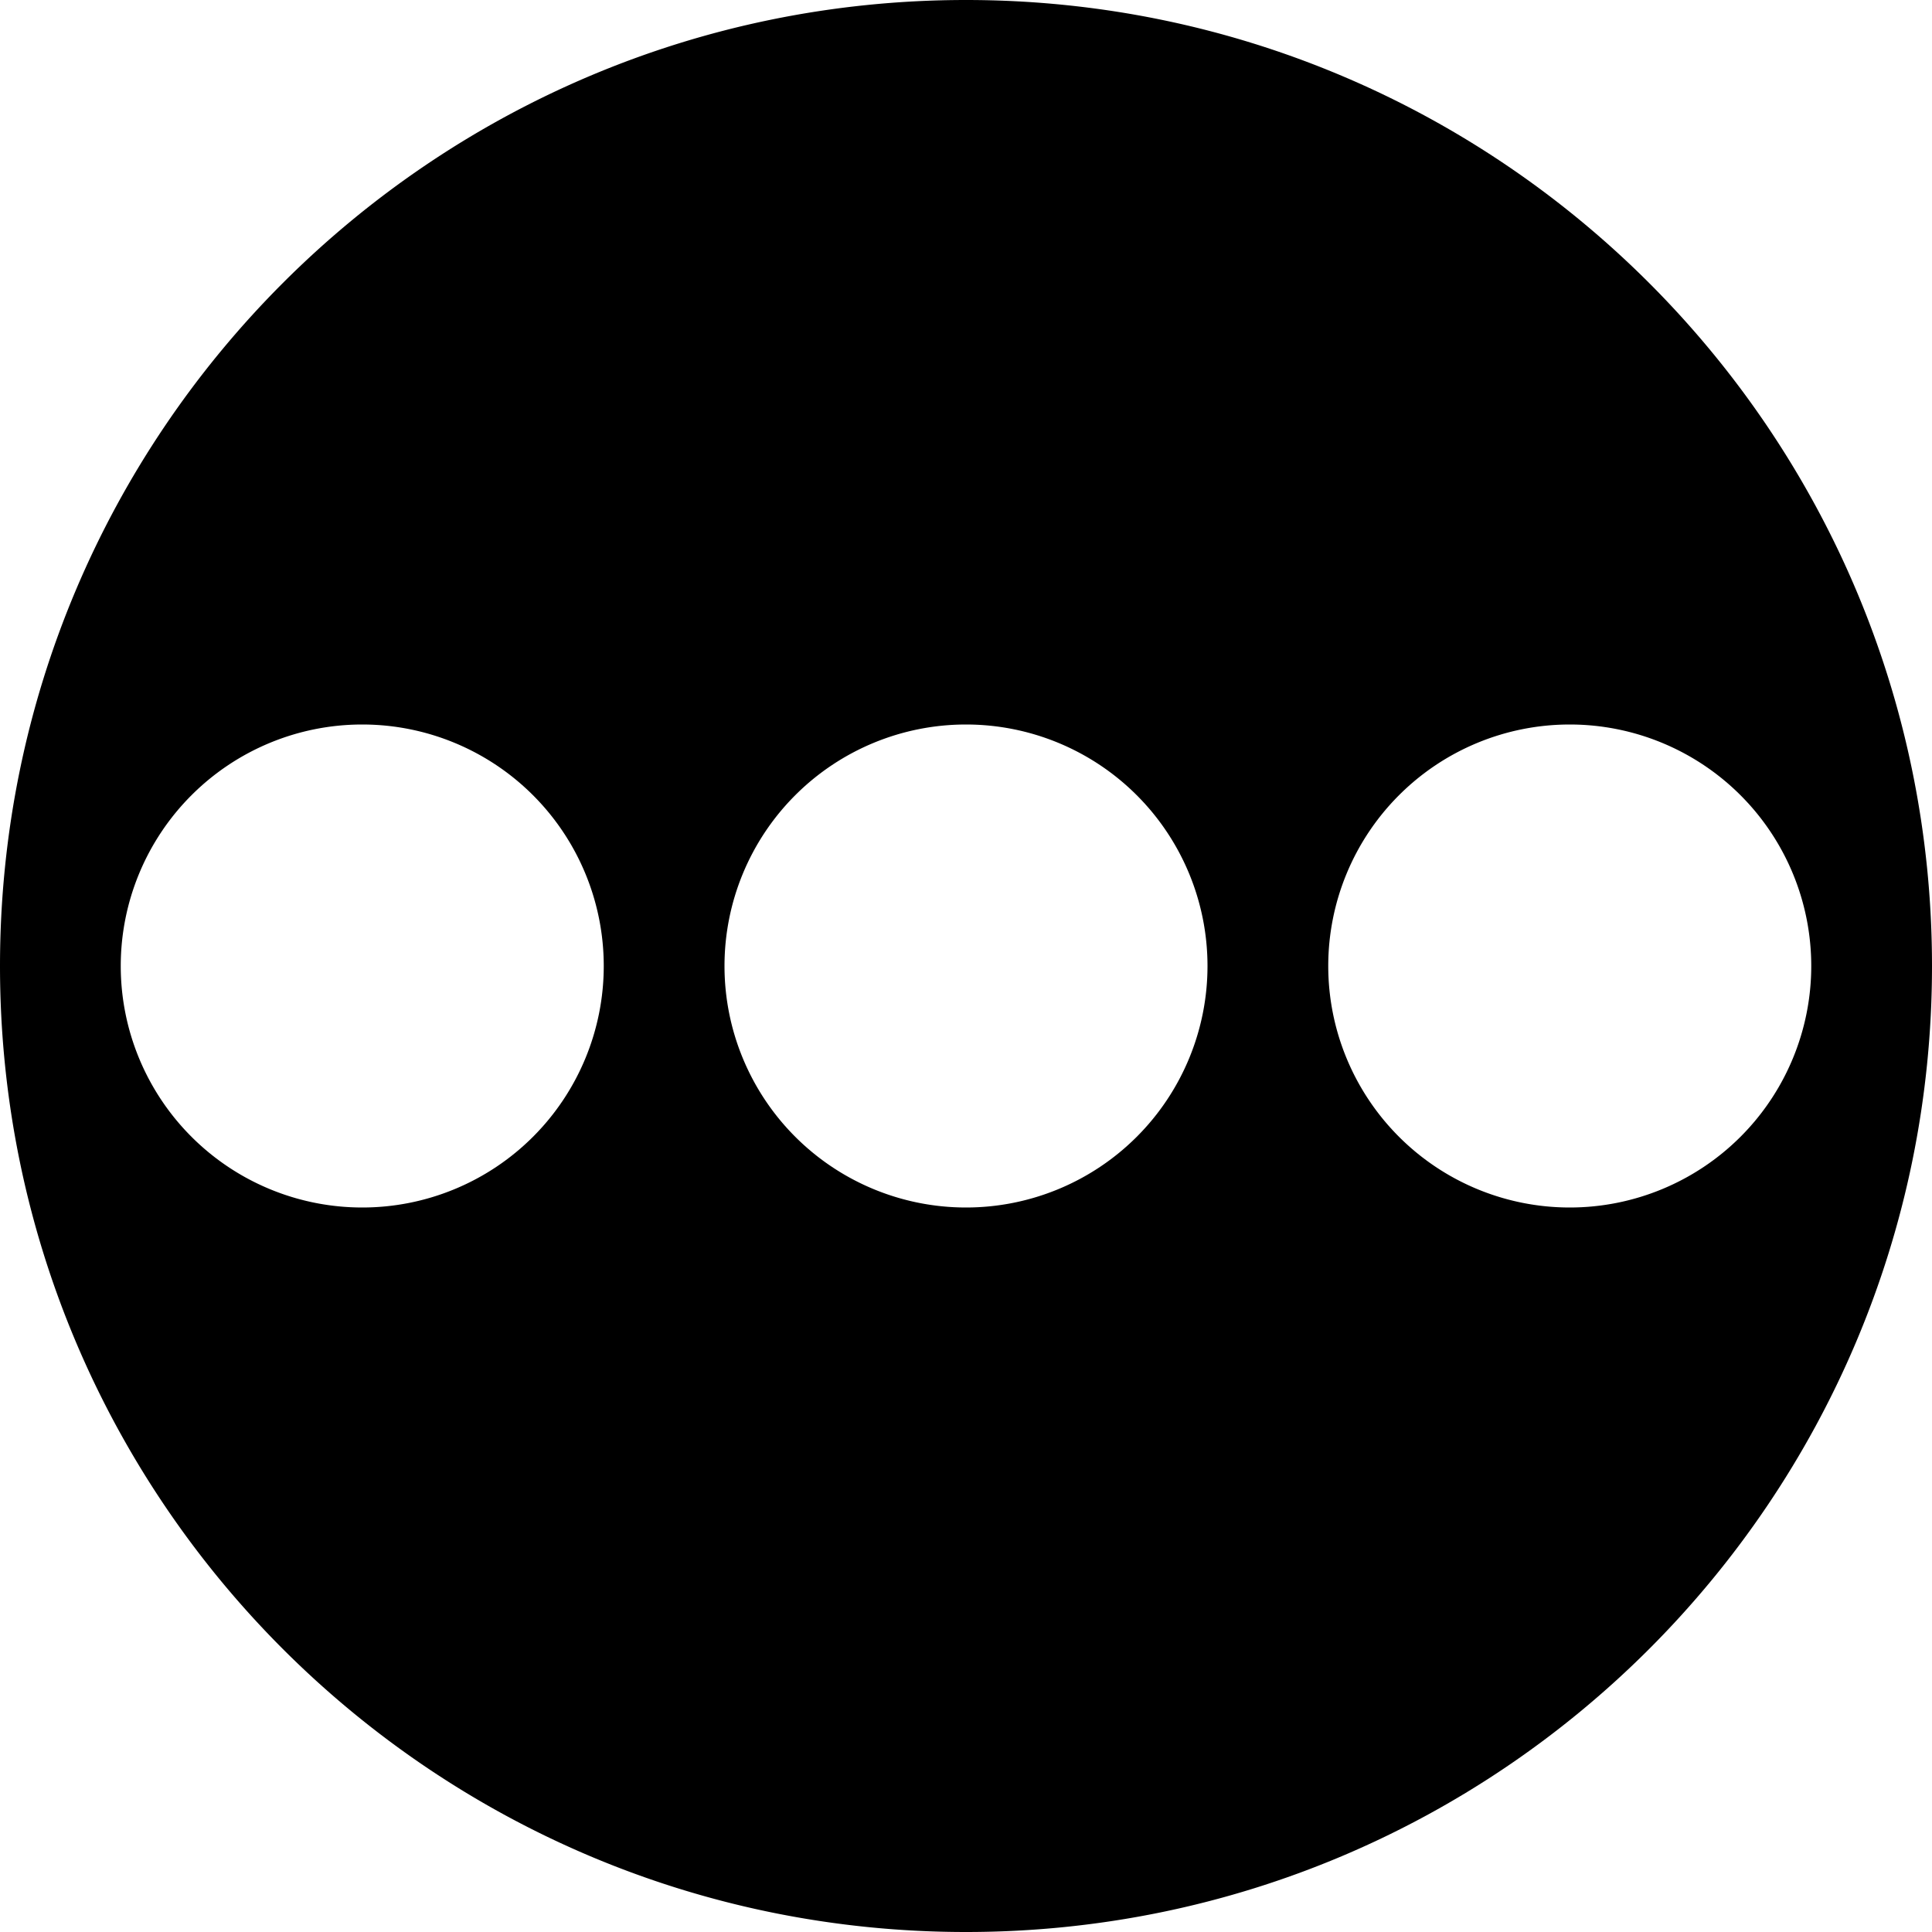 <svg xmlns="http://www.w3.org/2000/svg" width="20" height="20" fill="currentColor" viewBox="0 0 20 20">
  <path fill-rule="evenodd" d="M10 20c5.523 0 10-4.477 10-10S15.523 0 10 0 0 4.477 0 10s4.477 10 10 10Zm0-7.5a2.5 2.5 0 1 0 0-5 2.5 2.5 0 0 0 0 5Zm8.75-2.5a2.5 2.5 0 1 1-5 0 2.5 2.5 0 0 1 5 0Zm-15 2.5a2.5 2.5 0 1 0 0-5 2.5 2.5 0 0 0 0 5Z" clip-rule="evenodd"/>
</svg>
